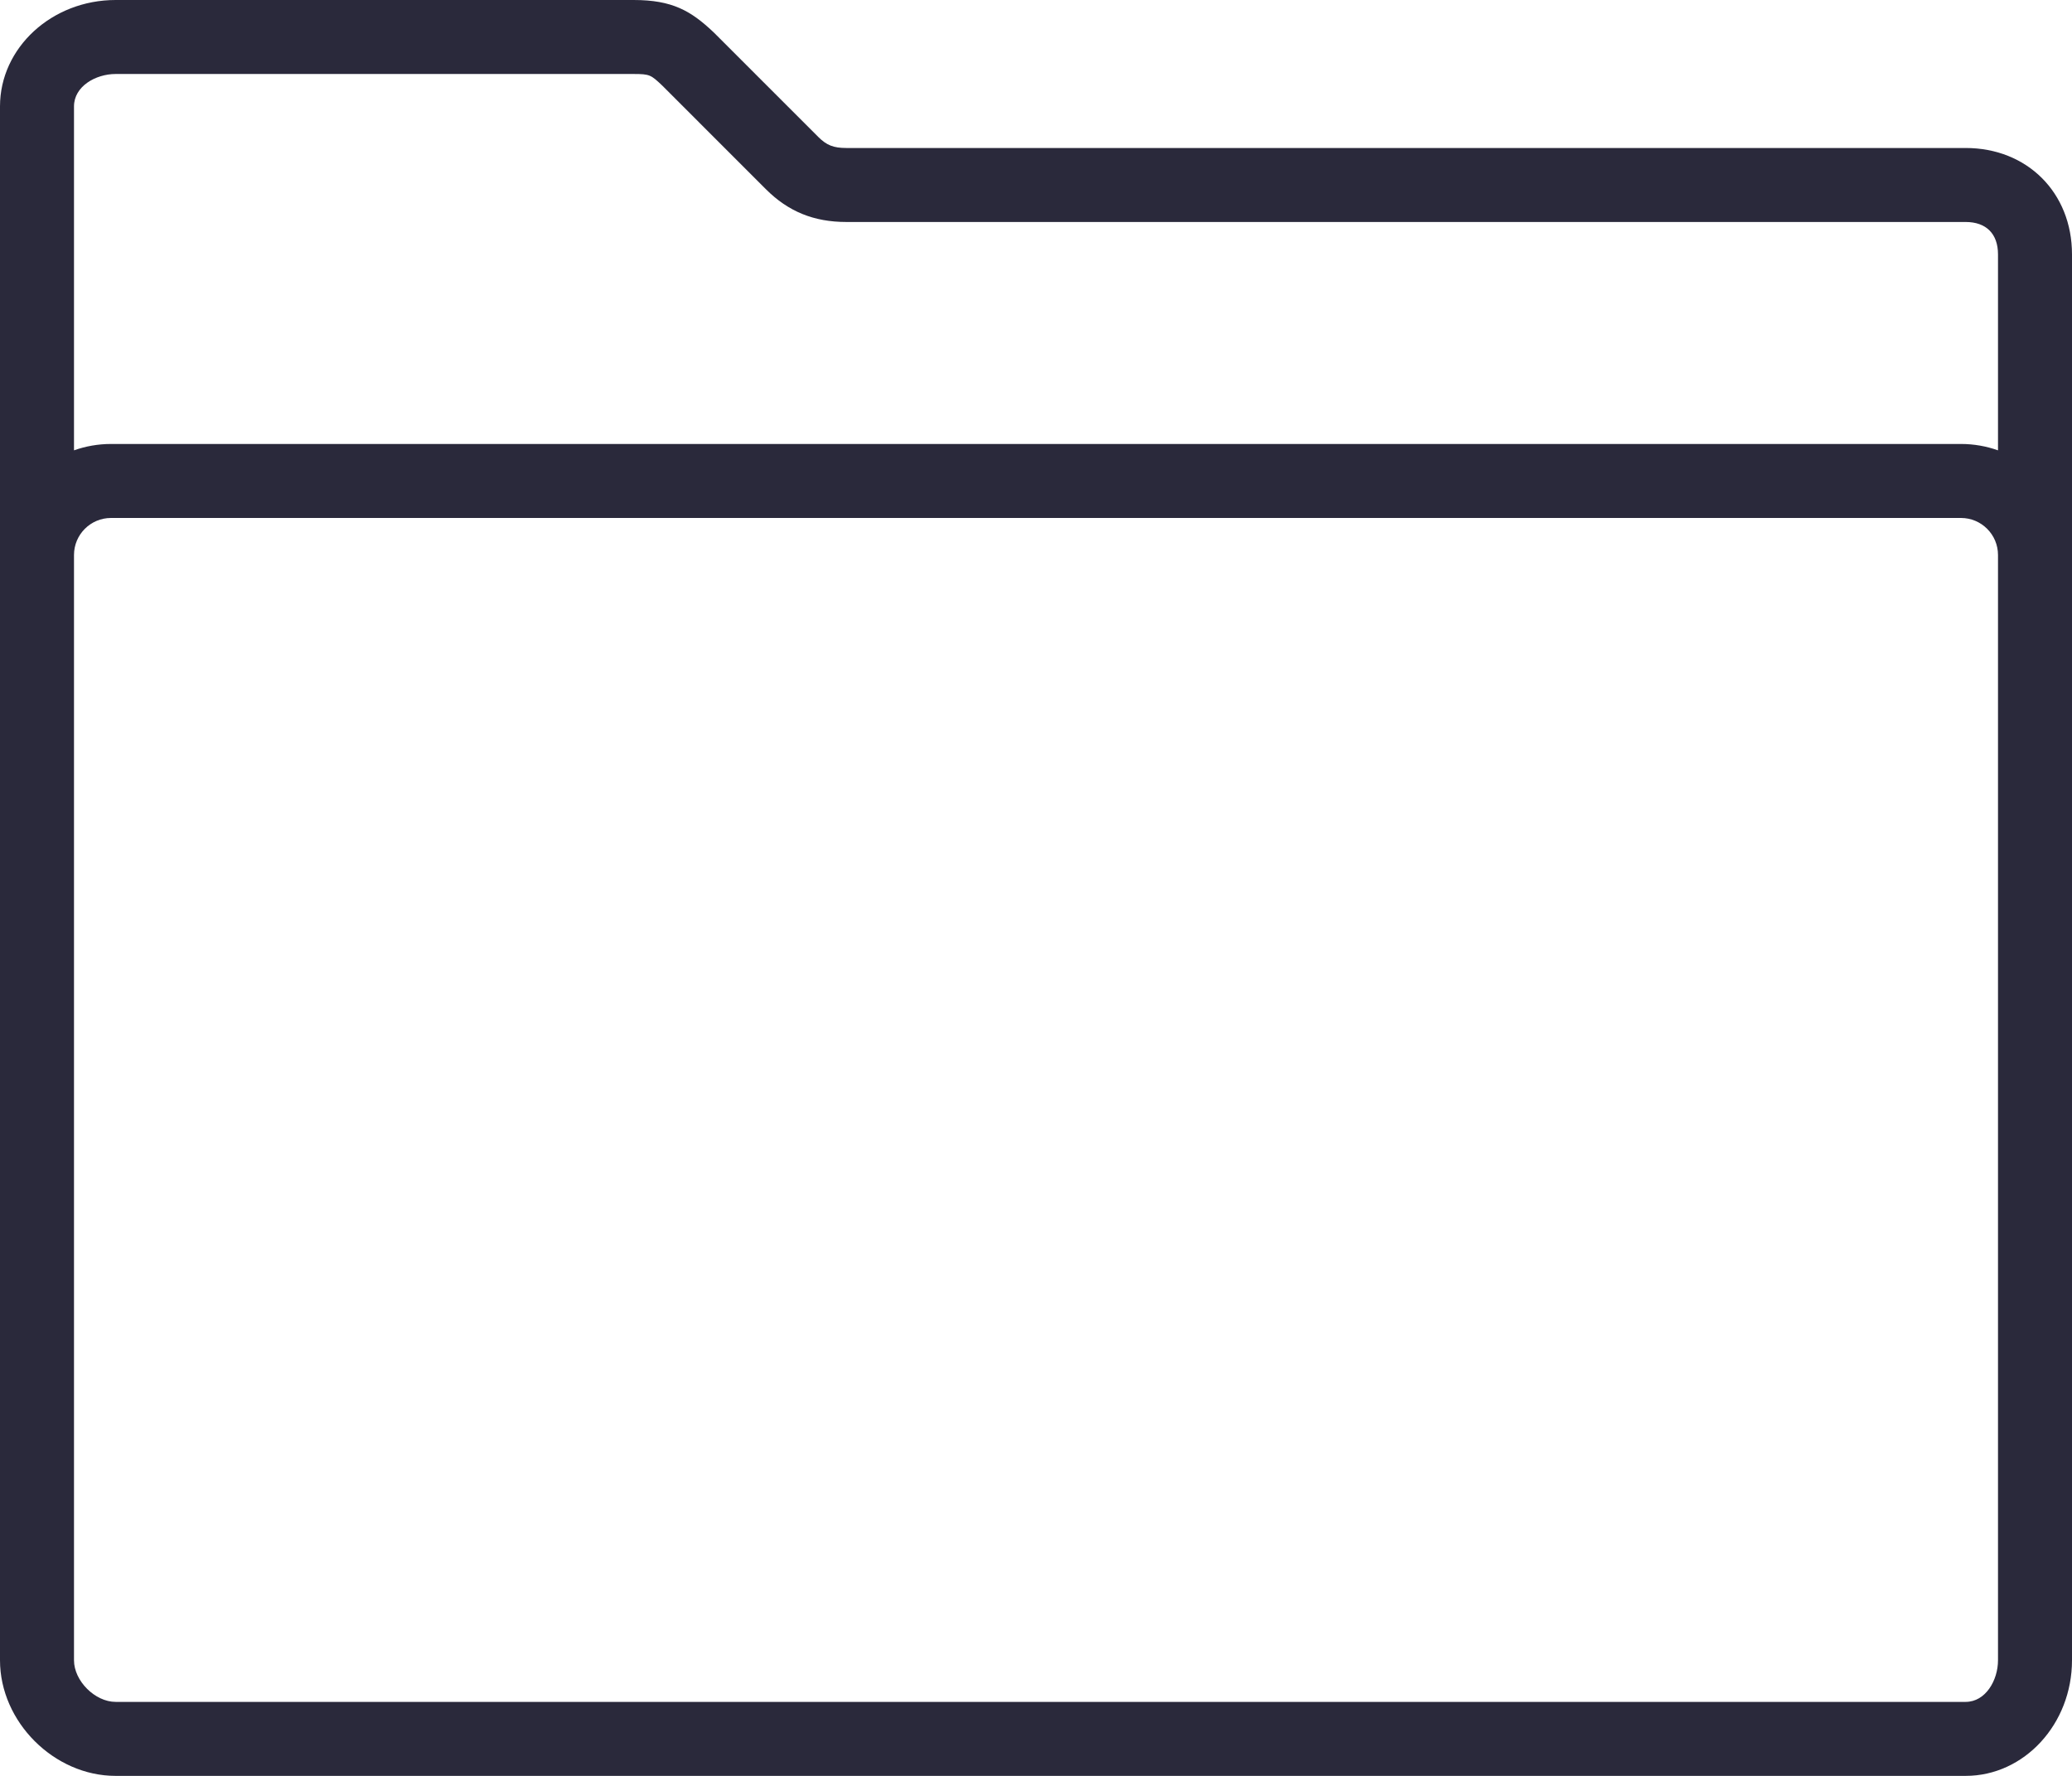 <?xml version="1.0" encoding="UTF-8" standalone="no"?>
<!-- Generator: Gravit.io -->
<svg xmlns="http://www.w3.org/2000/svg" xmlns:xlink="http://www.w3.org/1999/xlink" style="isolation:isolate" viewBox="823 434 448 384" width="448pt" height="384pt"><path d=" M 1248 466 L 1006 466 C 1003.209 466 1001.729 465.415 999.906 463.592 L 977.405 441.091 L 977.237 440.929 C 972.365 436.333 968.361 434 960 434 L 848 434 C 834.215 434 823 444.317 823 457 L 823 793 C 823 806.317 834.683 818 848 818 L 1248 818 C 1260.683 818 1271 806.785 1271 793 L 1271 489 C 1271 475.673 1261.327 466 1248 466 Z  M 848 450 L 960 450 C 963.497 450 963.737 450.189 966.175 452.488 L 988.592 474.906 C 993.432 479.746 998.964 482 1006 482 L 1248 482 C 1252.448 482 1255 484.552 1255 489 L 1255 531.376 C 1252.496 530.488 1249.805 530 1247 530 L 847 530 C 844.195 530 841.504 530.488 839 531.376 L 839 457 C 839 452.677 843.672 450 848 450 Z  M 1255 793 C 1255 797.328 1252.323 802 1248 802 L 848 802 C 843.542 802 839 797.458 839 793 L 839 554 C 839 549.589 842.589 546 847 546 L 1247 546 C 1251.411 546 1255 549.589 1255 554 L 1255 793 Z " fill="rgb(42,41,59)"/></svg>